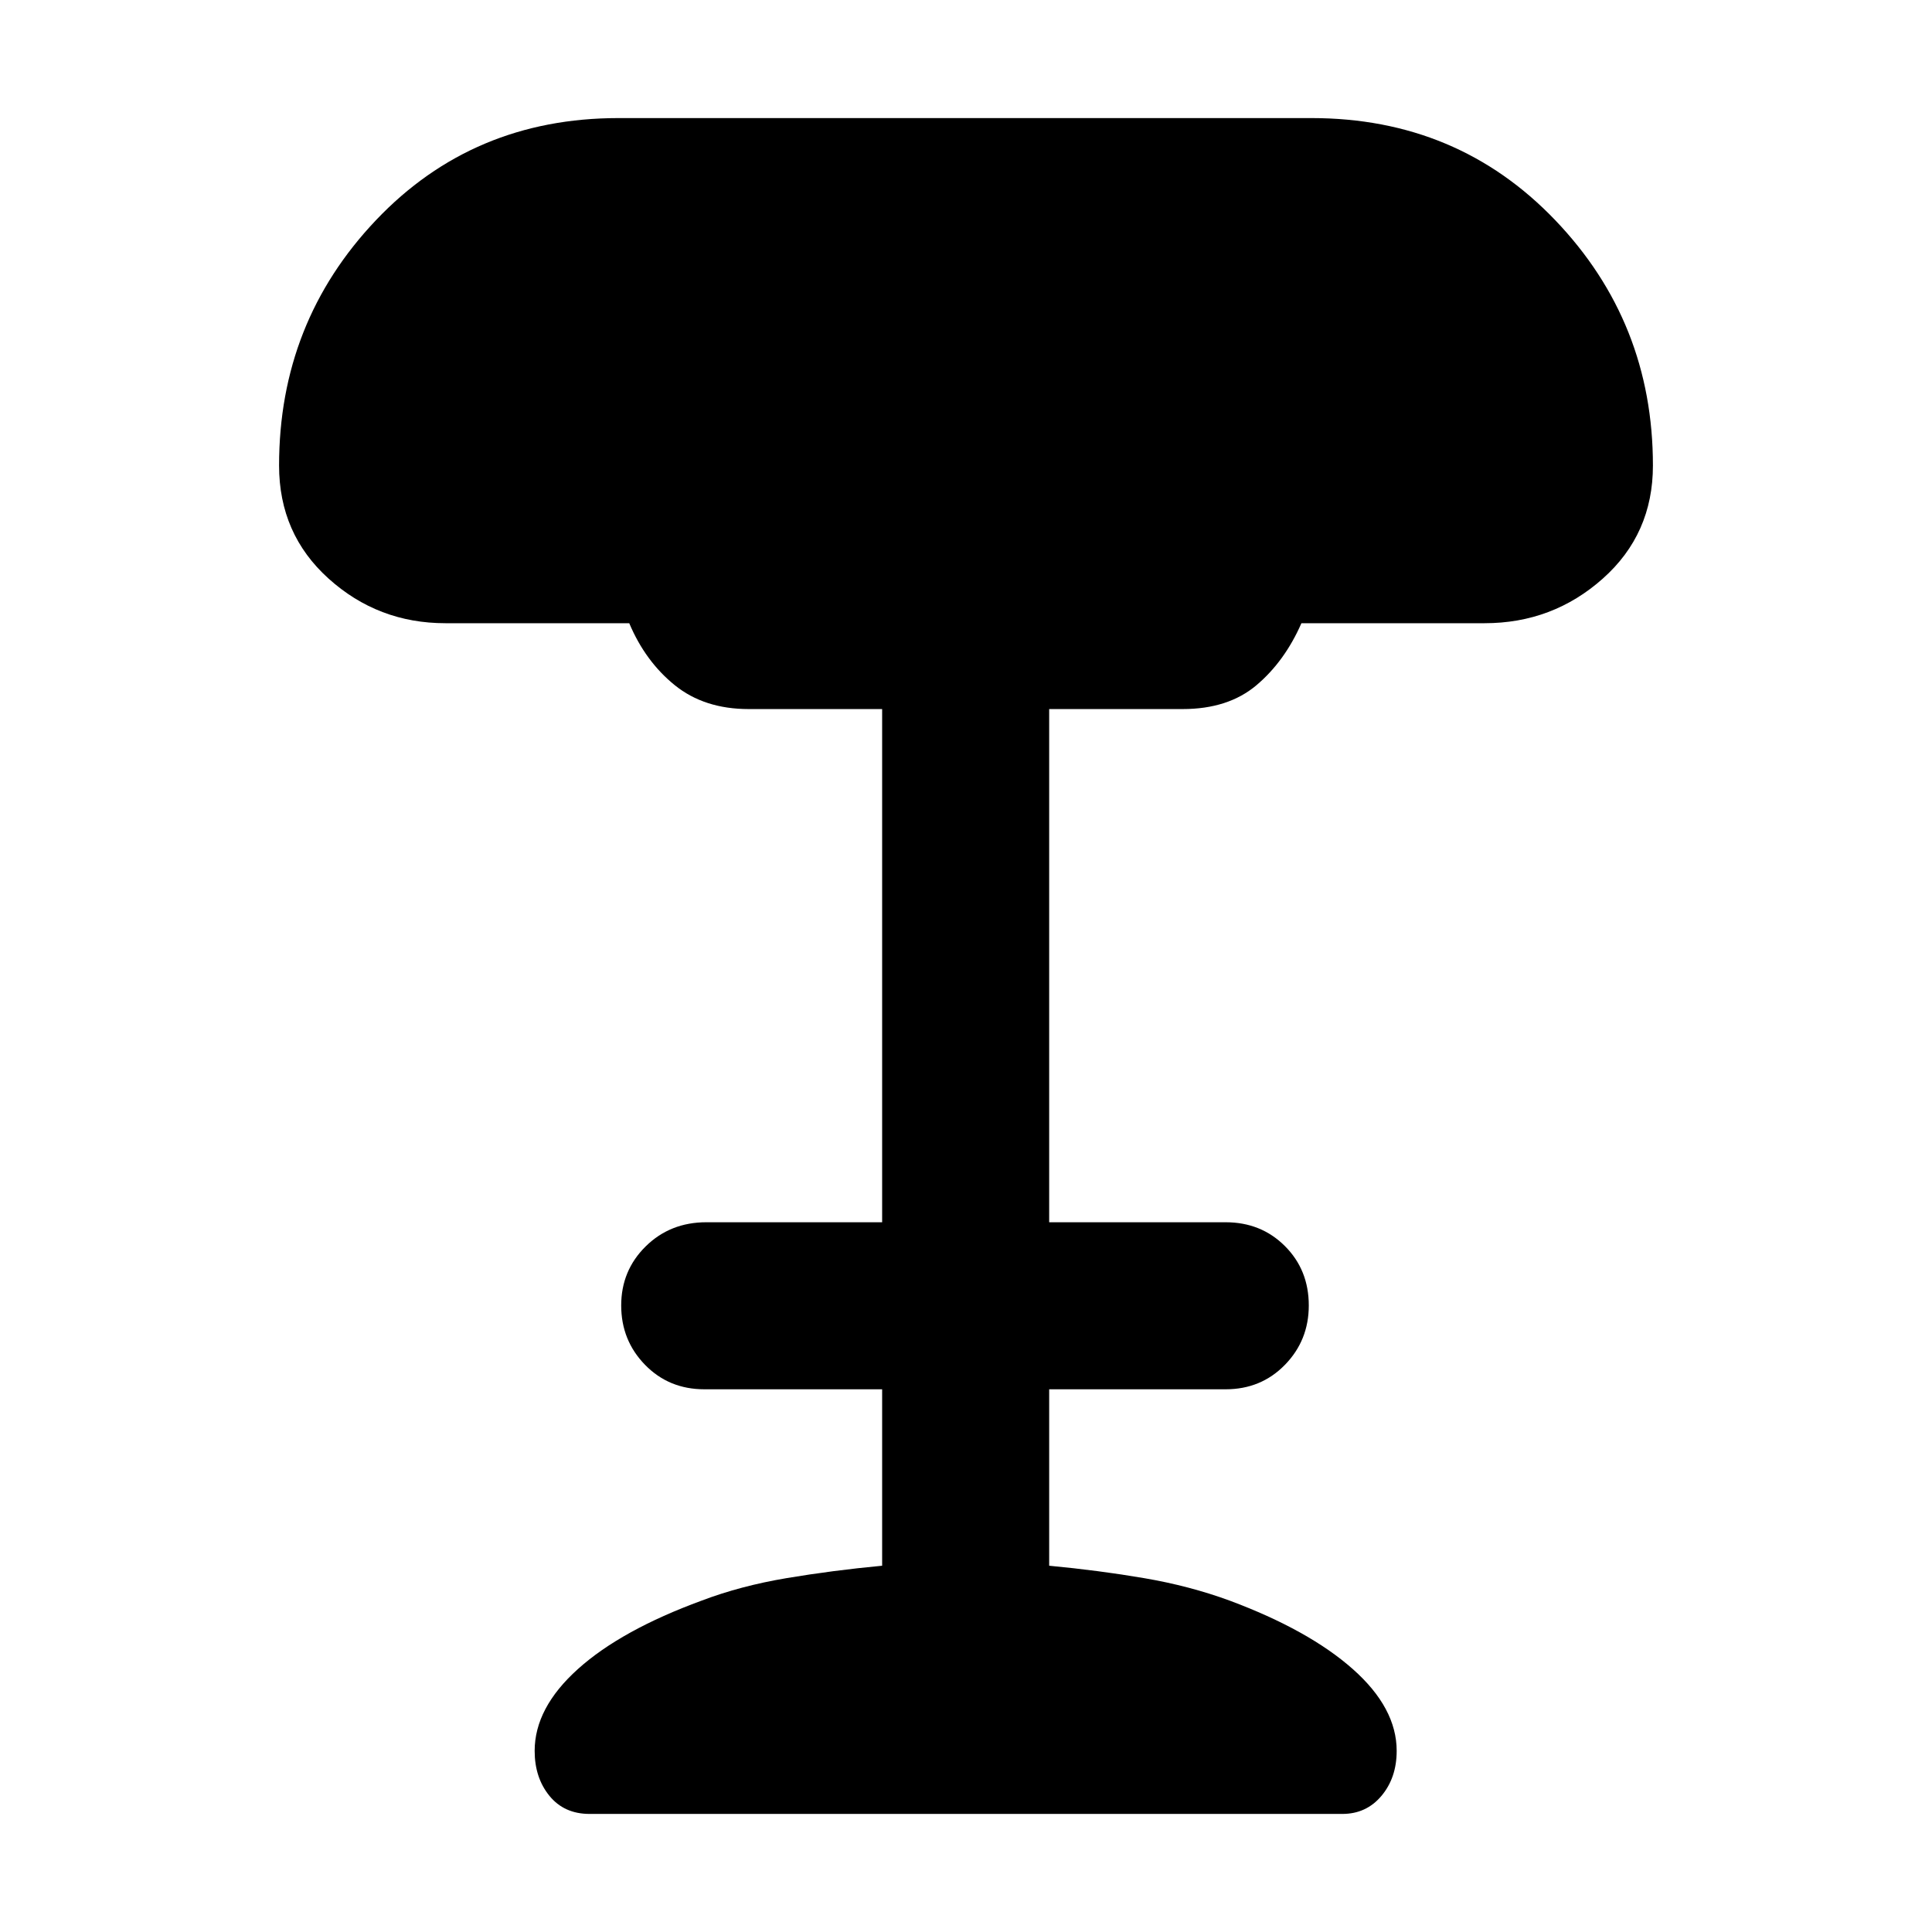 <svg xmlns="http://www.w3.org/2000/svg" height="40" viewBox="0 -960 960 960" width="40"><path d="M292.96-58.67q-12.63 0-19.96-9T265.67-90q0-21.33 21.5-40.67 21.5-19.33 61.5-34Q368-172 390.83-175.83q22.84-3.84 47.5-6.17v-87.67H350q-17.63 0-29.48-12.15-11.85-12.16-11.85-29.5 0-17.35 12.16-29.35 12.17-12 30.17-12h87.33v-255H372q-22 0-36.67-11.83-14.66-11.83-22.66-30.83h-91.34q-33.46 0-58.06-22.17-24.6-22.16-24.6-56.17 0-71.21 48.16-121.94 48.17-50.72 120.5-50.72h344.34q72.55 0 121.1 50.72 48.56 50.73 48.56 121.94 0 34.01-24.9 56.17-24.9 22.17-58.76 22.17h-91q-8.34 19-22.37 30.83-14.03 11.83-36.63 11.83h-66.34v255H609q17.63 0 29.48 11.85 11.85 11.85 11.85 29.49 0 17.35-11.85 29.5-11.85 12.16-29.48 12.16h-87.67V-182q24.67 2.33 47.17 6.17Q591-172 611-164.67q39.33 14.67 61.17 34Q694-111.33 694-90q0 13.33-7.54 22.33-7.55 9-19.46 9H292.96Z"/></svg>